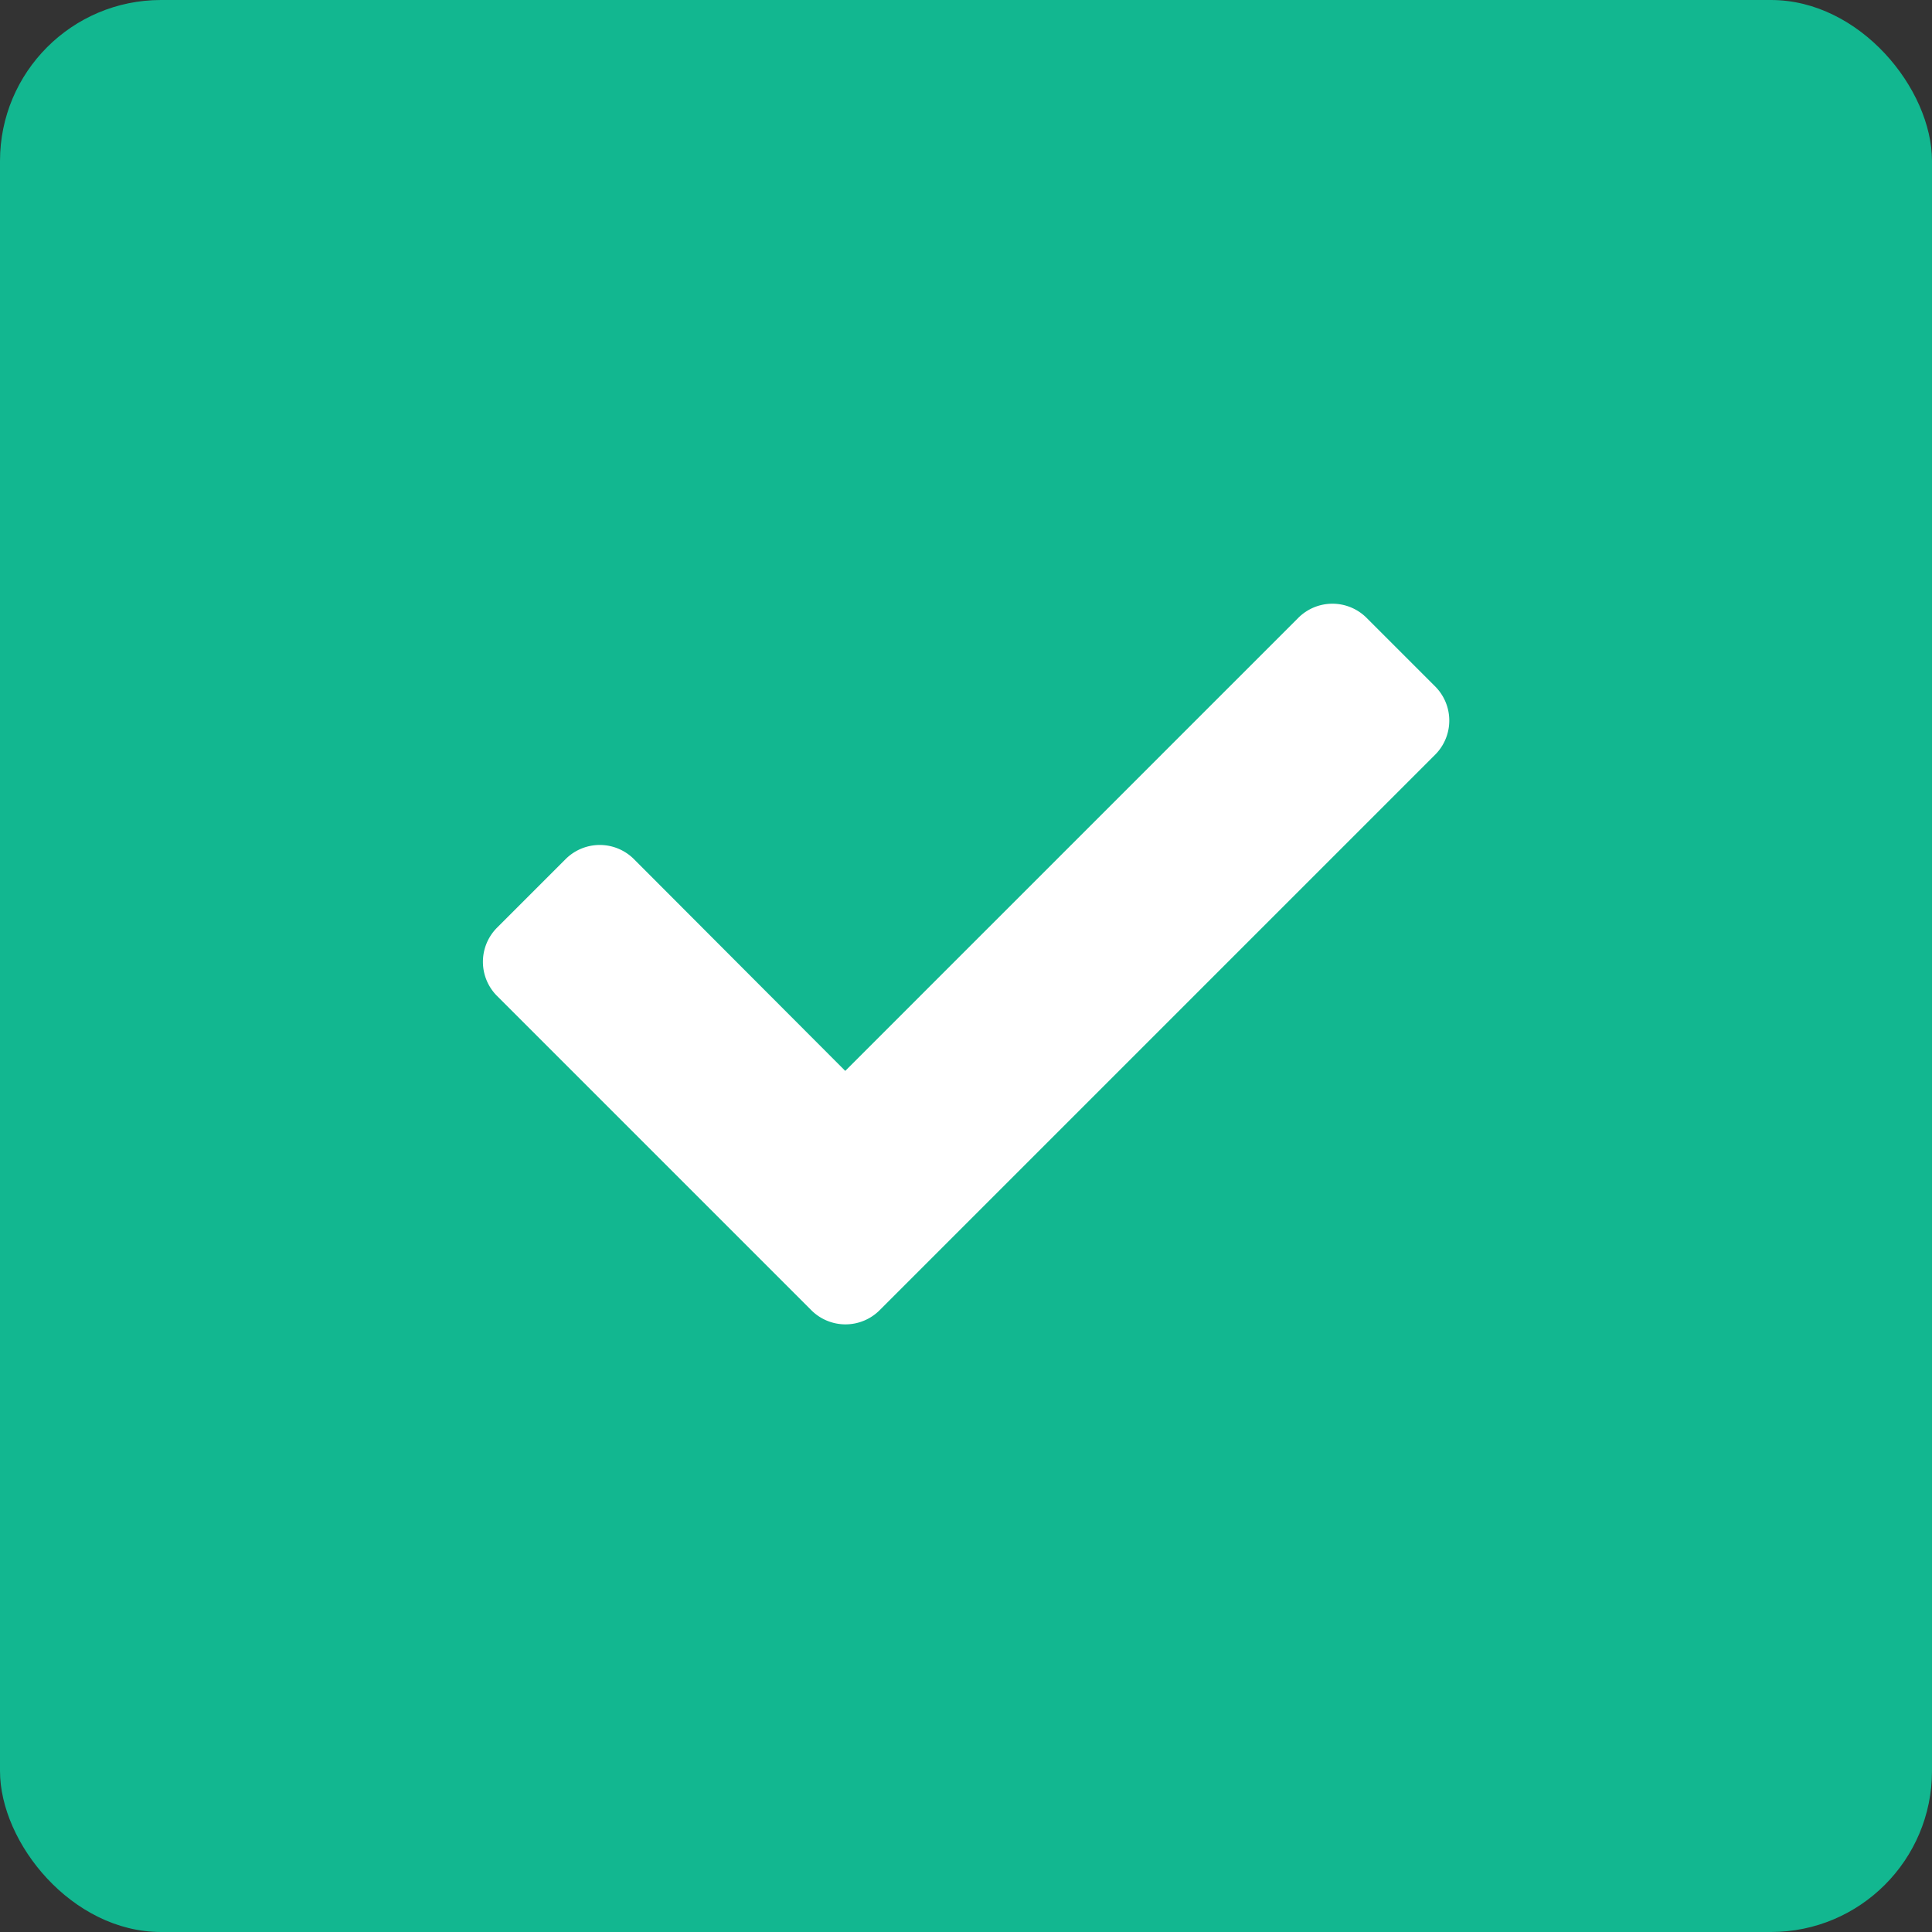 <svg xmlns="http://www.w3.org/2000/svg" width="48" height="48" viewBox="0 0 48 48">
  <rect x="0" y="0" width="48" height="48" fill="#333333" stroke="none"/>
  <g id="Group_101" data-name="Group 101" transform="translate(-313 -140)">
    <rect id="Rectangle_212" data-name="Rectangle 212" width="48" height="48" rx="4" transform="translate(313 140)" fill="#12b790"/>
    <path id="Icon_awesome-check" data-name="Icon awesome-check" d="M8.151,22.123l-7.8-7.8a1.2,1.2,0,0,1,0-1.7l1.7-1.7a1.2,1.2,0,0,1,1.7,0L9,16.183,20.254,4.929a1.2,1.2,0,0,1,1.7,0l1.7,1.7a1.2,1.2,0,0,1,0,1.7l-13.8,13.8A1.2,1.2,0,0,1,8.151,22.123Z" transform="translate(325 150.423)" fill="#fff"/>
  </g>
</svg>
